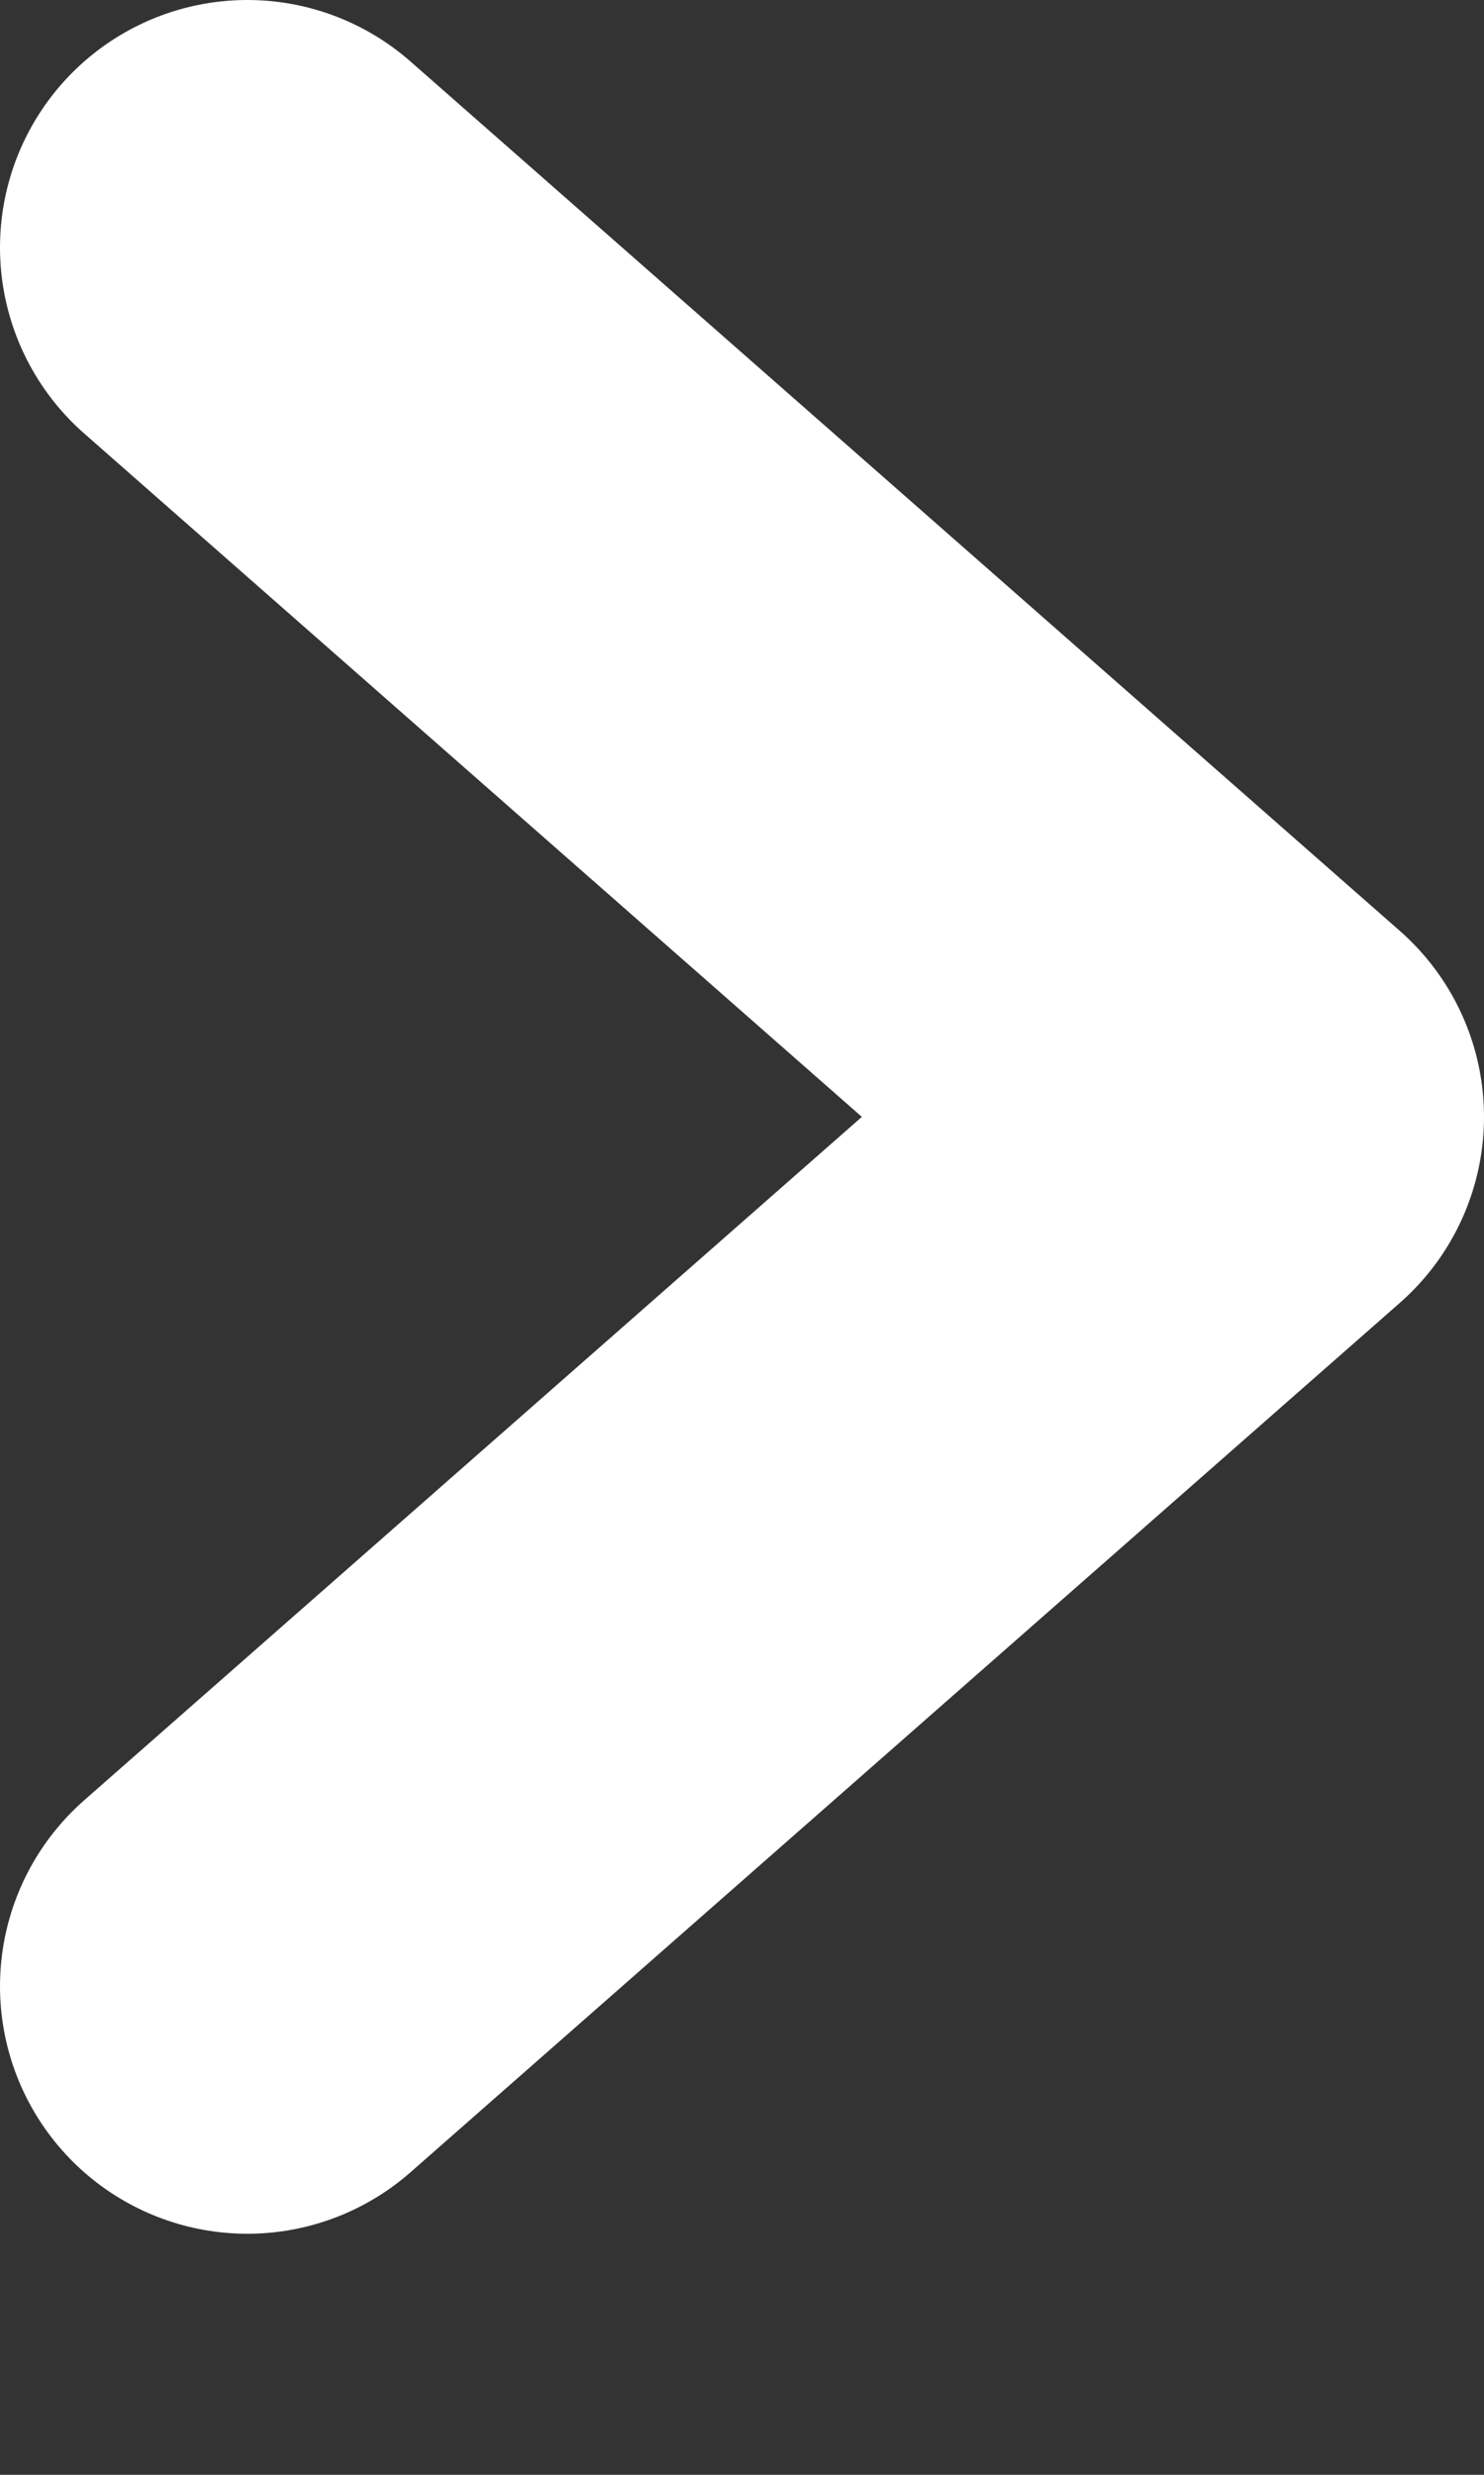 <svg width="6" height="10" viewBox="0 0 6 10" fill="none" xmlns="http://www.w3.org/2000/svg">
<rect x="0" y="0" width="6" height="10" fill="#333333" stroke="none"/>
<path d="M1 1L5 4.513L1 8.026" stroke="white" stroke-width="2" stroke-linecap="round" stroke-linejoin="round"/>
</svg>
